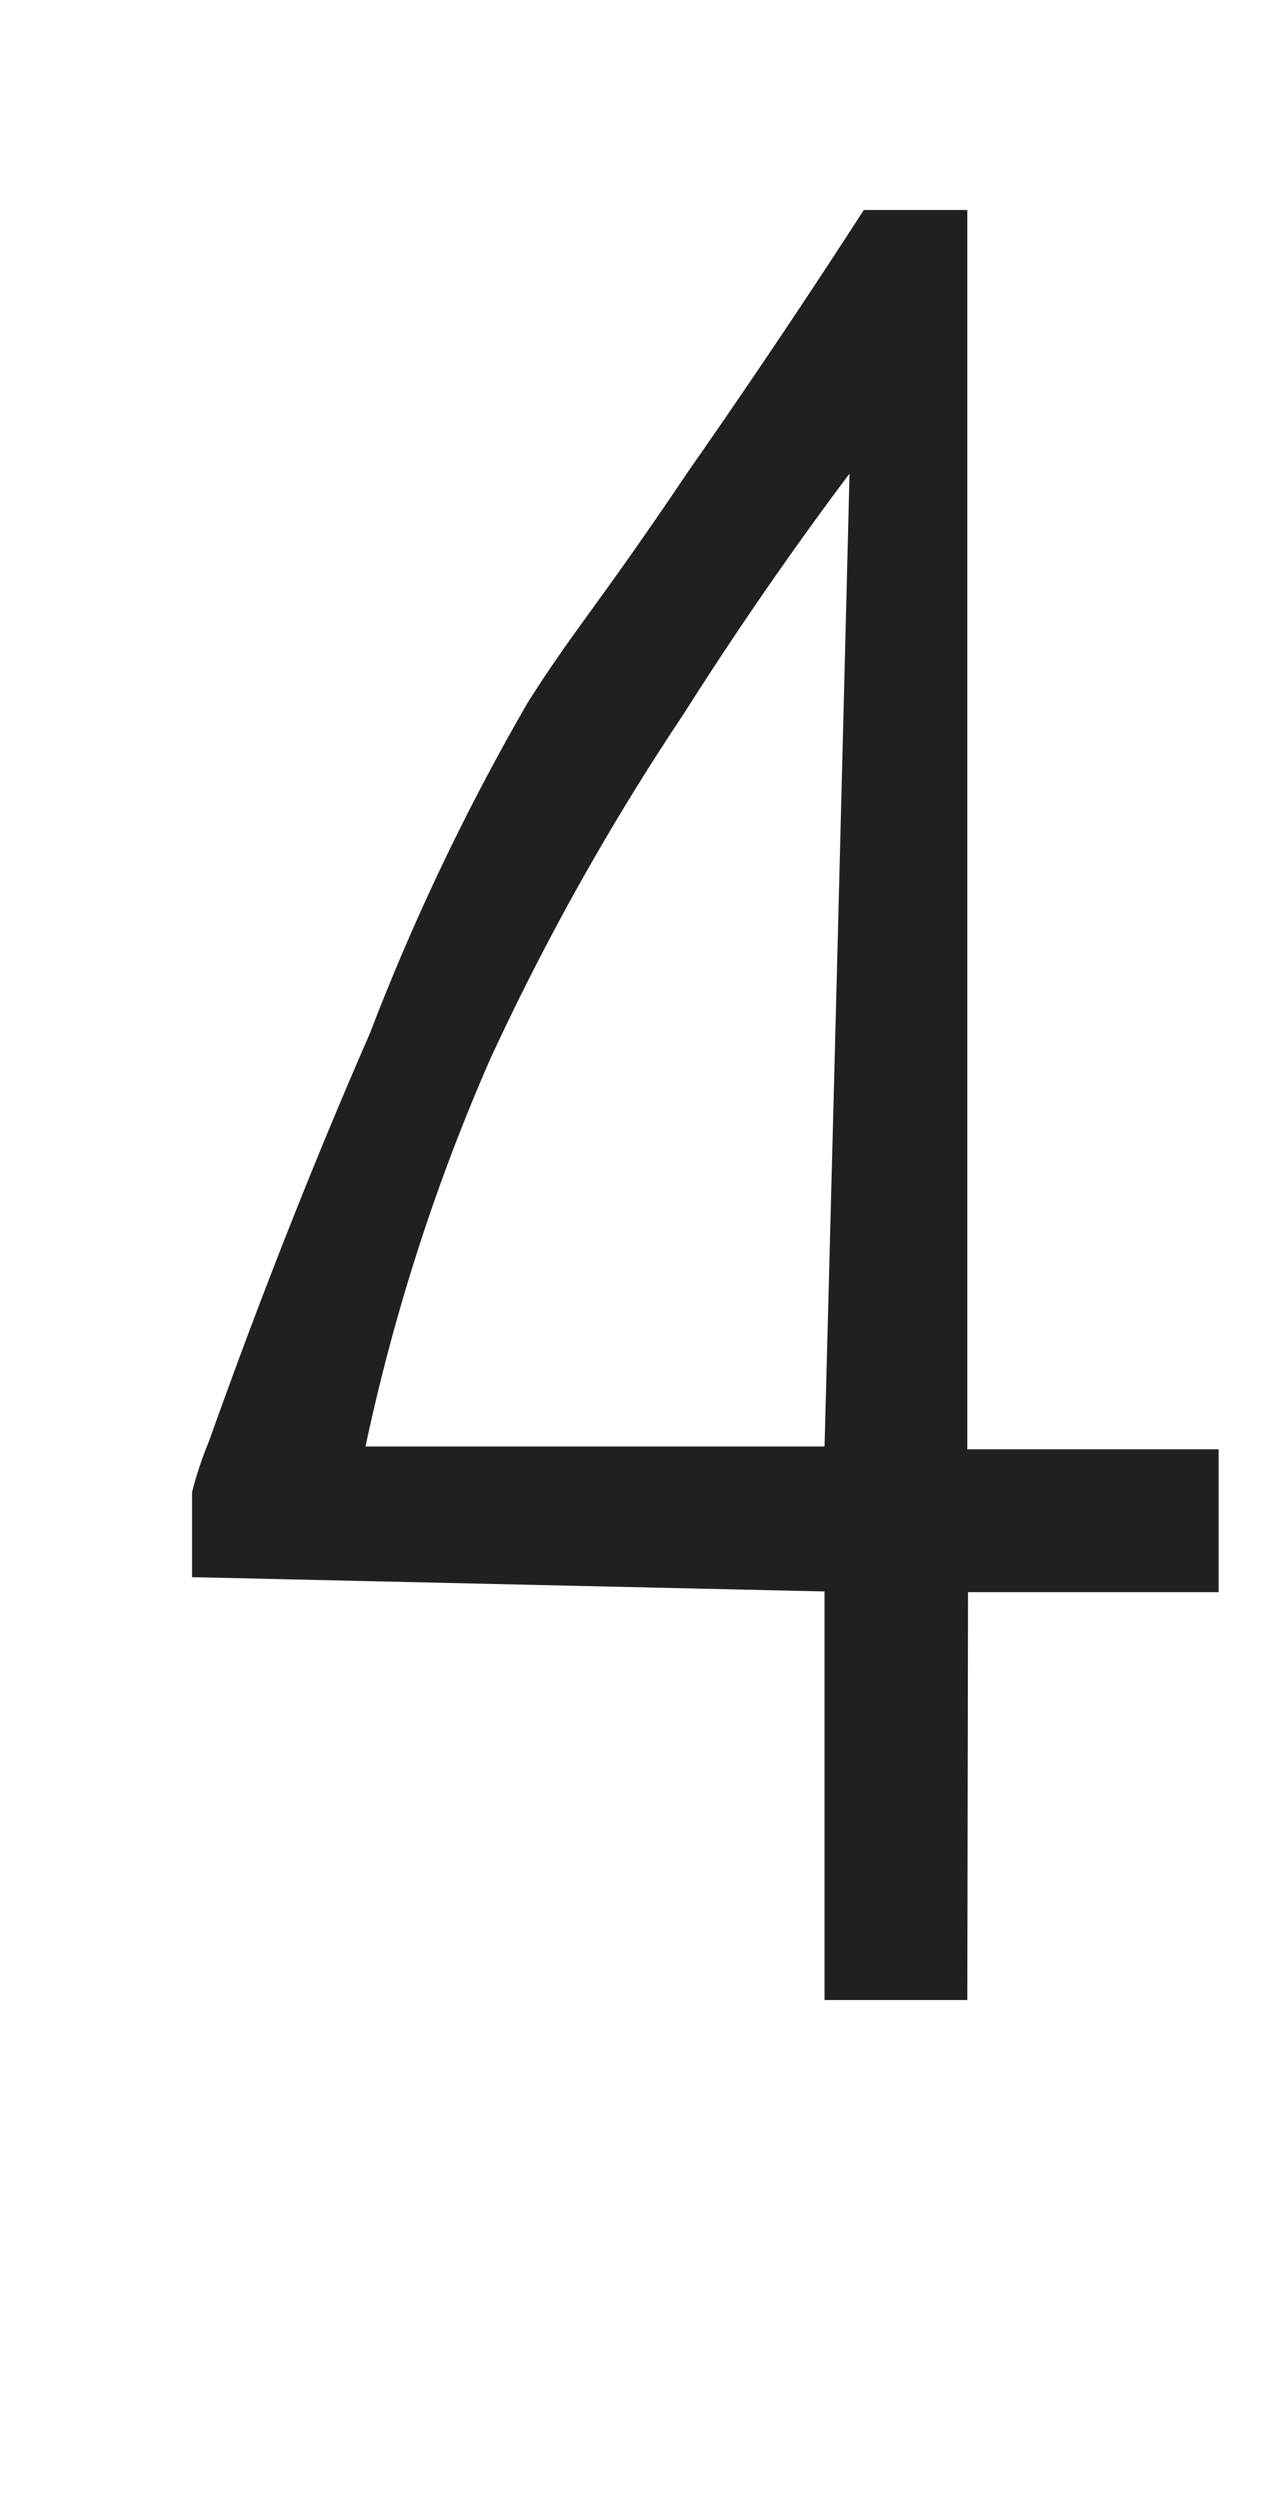 <svg xmlns="http://www.w3.org/2000/svg" viewBox="0 0 18 35"><defs><style>.a{fill:#231f20;}</style></defs><path class="a" d="M13.55,28h-2V22.28l-8.86-.2,0-1.19a5.35,5.35,0,0,1,.24-.72c.83-2.33,1.62-4.26,2.25-5.7A32.41,32.41,0,0,1,7.39,9.84c.63-1,1-1.38,2.25-3.24,1.07-1.53,1.91-2.81,2.46-3.66h1.45V20.29l3.52,0v2l-3.51,0ZM5.12,20.25l6.43,0q.18-6.81.35-13.62c-.6.8-1.42,1.94-2.32,3.36a35.37,35.37,0,0,0-2.71,4.83A28,28,0,0,0,5.12,20.25Z"/></svg>